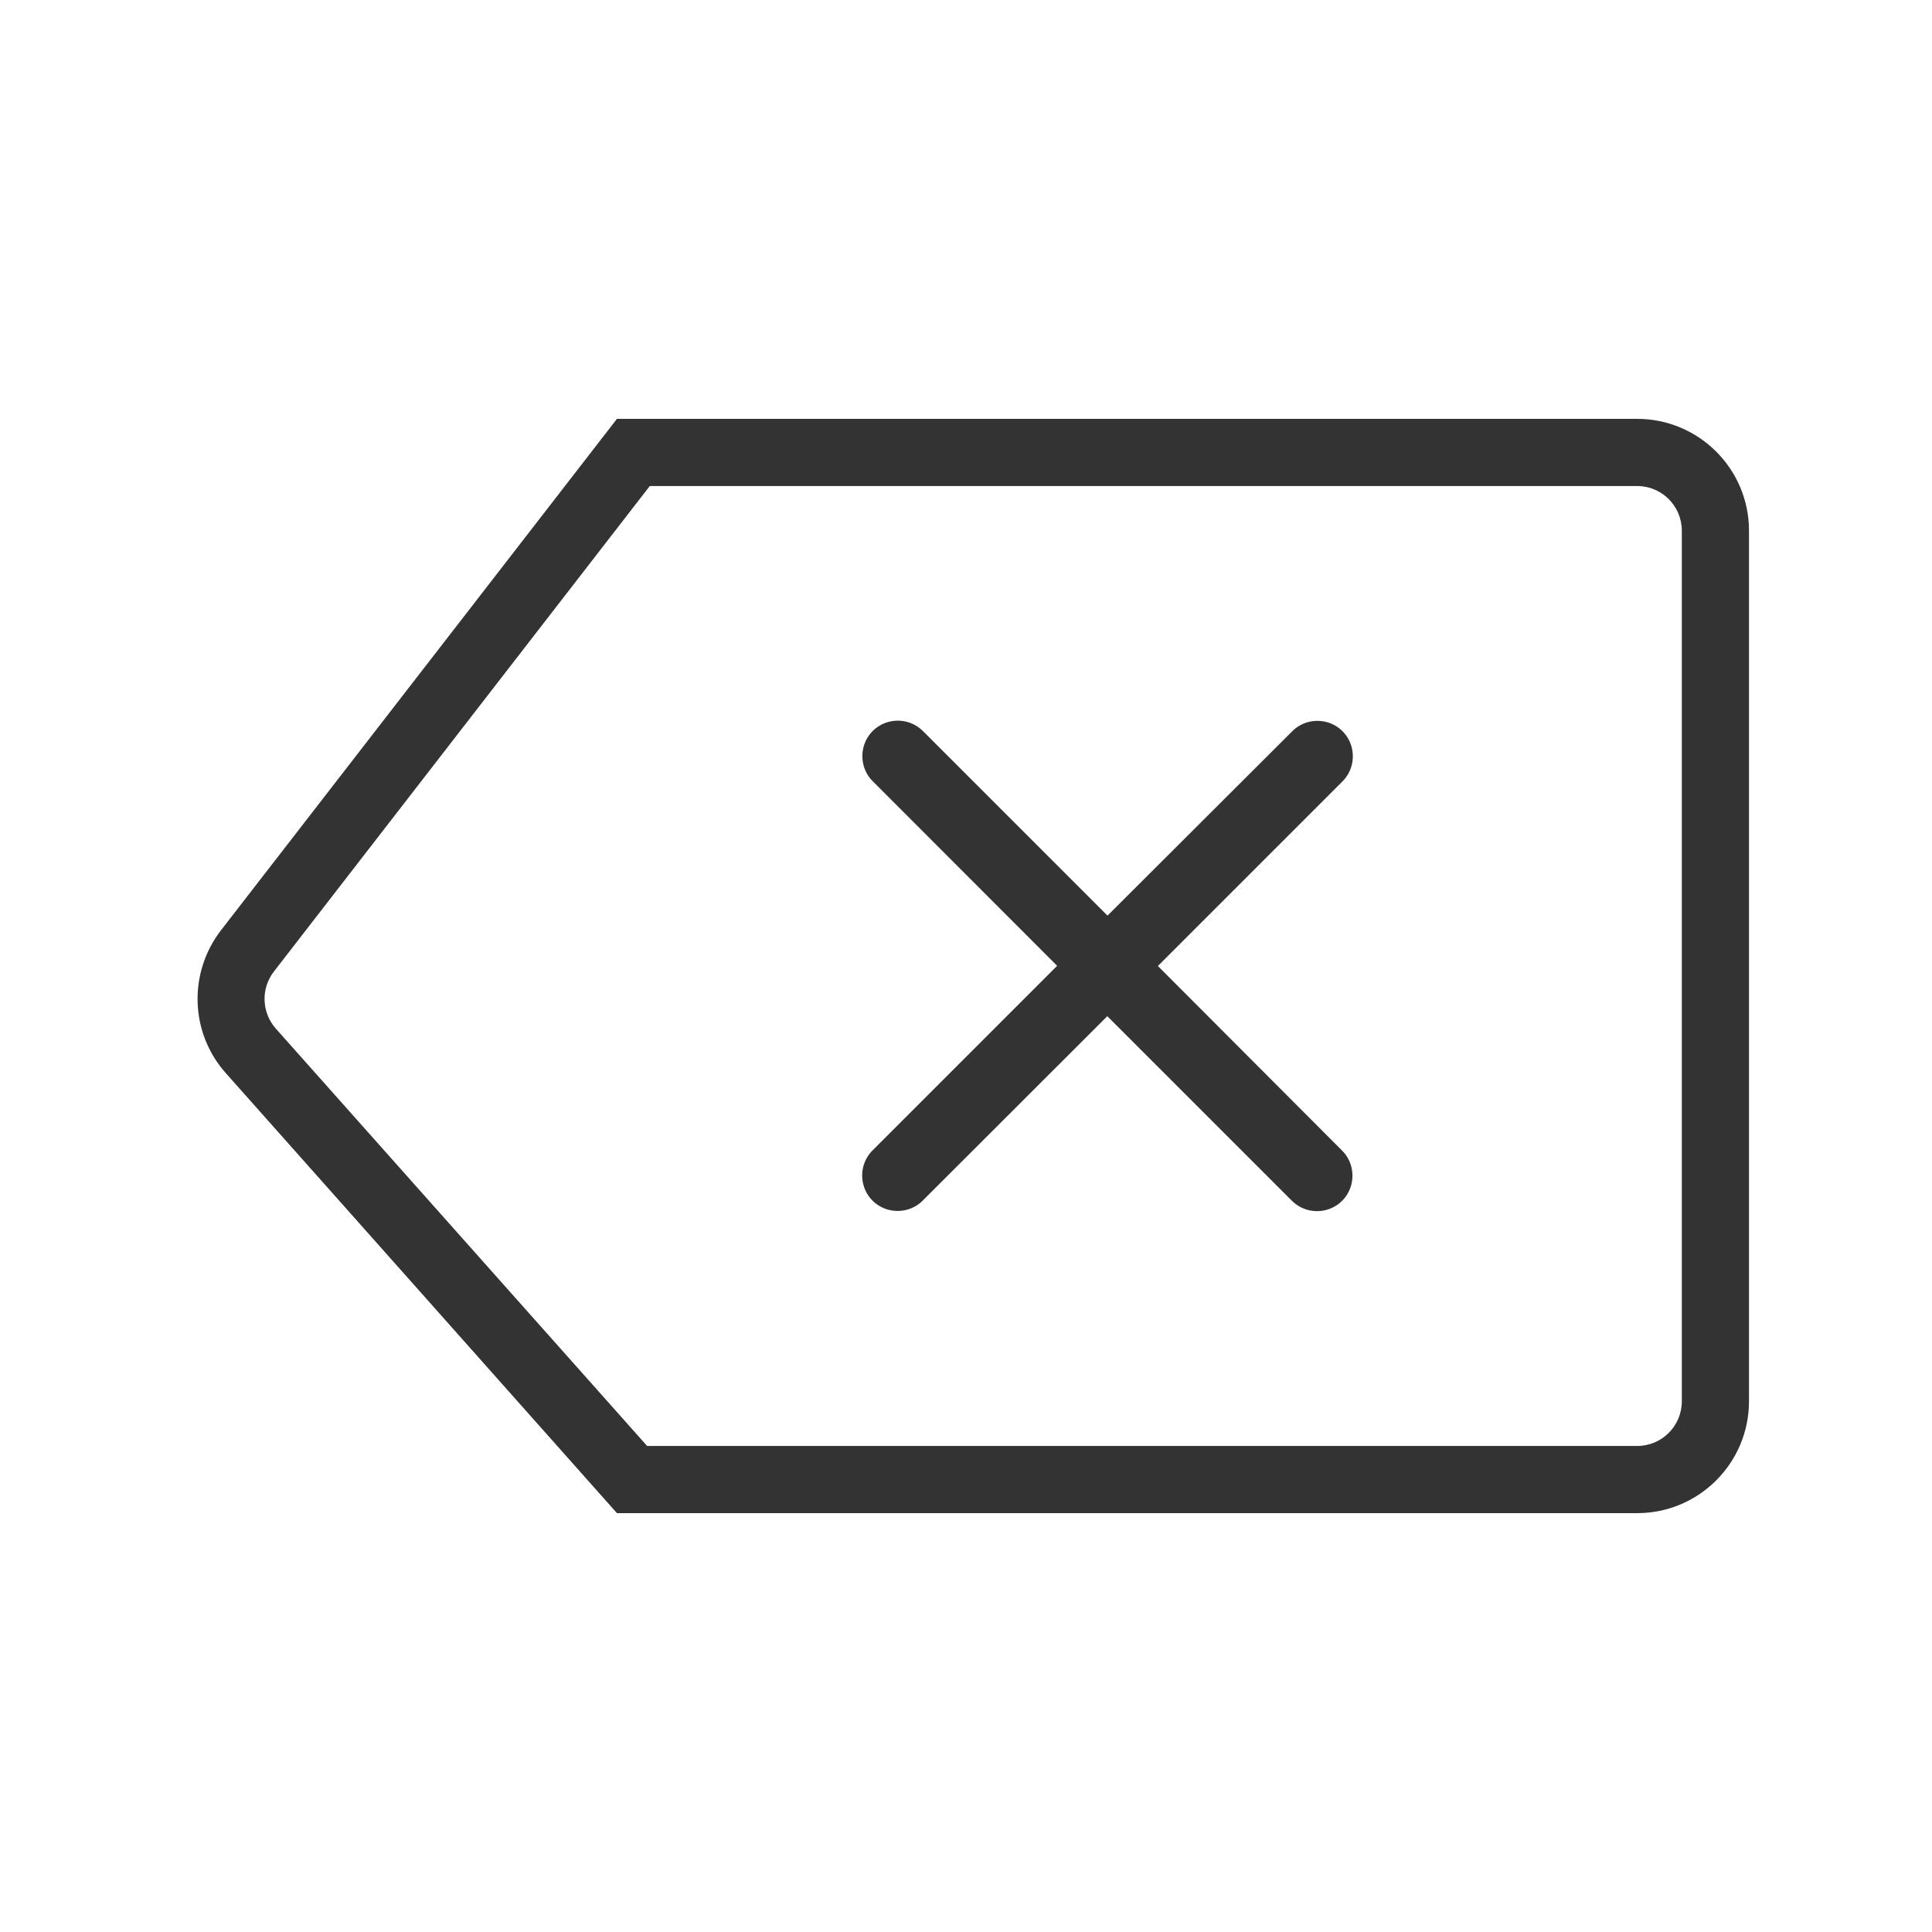 <?xml version="1.0" standalone="no"?><!DOCTYPE svg PUBLIC "-//W3C//DTD SVG 1.1//EN" "http://www.w3.org/Graphics/SVG/1.1/DTD/svg11.dtd"><svg t="1584323466231" class="icon" viewBox="0 0 1024 1024" version="1.1" xmlns="http://www.w3.org/2000/svg" p-id="1988" xmlns:xlink="http://www.w3.org/1999/xlink" width="200" height="200"><defs><style type="text/css"></style></defs><path d="M587 485.3l-97.8-97.8c-4.8-4.8-11.7-6.6-18.2-4.9-6.5 1.7-11.6 6.8-13.3 13.3-1.7 6.5 0.1 13.5 4.9 18.2l97.7 97.8-97.8 97.8c-4.8 4.8-6.6 11.7-4.9 18.2 1.7 6.5 6.8 11.6 13.3 13.3 6.5 1.7 13.5-0.1 18.2-4.9l97.8-97.7 97.8 97.8c4.8 4.8 11.7 6.6 18.2 4.9 6.5-1.7 11.6-6.8 13.3-13.3s-0.1-13.5-4.9-18.2L613.7 512l97.8-97.8c4.8-4.8 6.6-11.7 4.9-18.2-1.7-6.5-6.8-11.6-13.3-13.3s-13.5 0.1-18.2 4.9L587 485.3z" fill="#333333" p-id="1989"></path><path d="M344.4 257.6L145.2 514.9c-7 9-6.6 21.7 1 30.3L343 766.4h524.7c13.1 0 23.7-10.6 23.7-23.7V281.3c0-13.1-10.6-23.7-23.7-23.7H344.4zM327 222h540.7c32.7 0 59.3 26.5 59.3 59.3v461.4c0 32.7-26.5 59.3-59.3 59.3H327L119.7 568.8c-19-21.3-20-53.1-2.6-75.7L327 222z" fill="#333333" p-id="1990"></path></svg>
